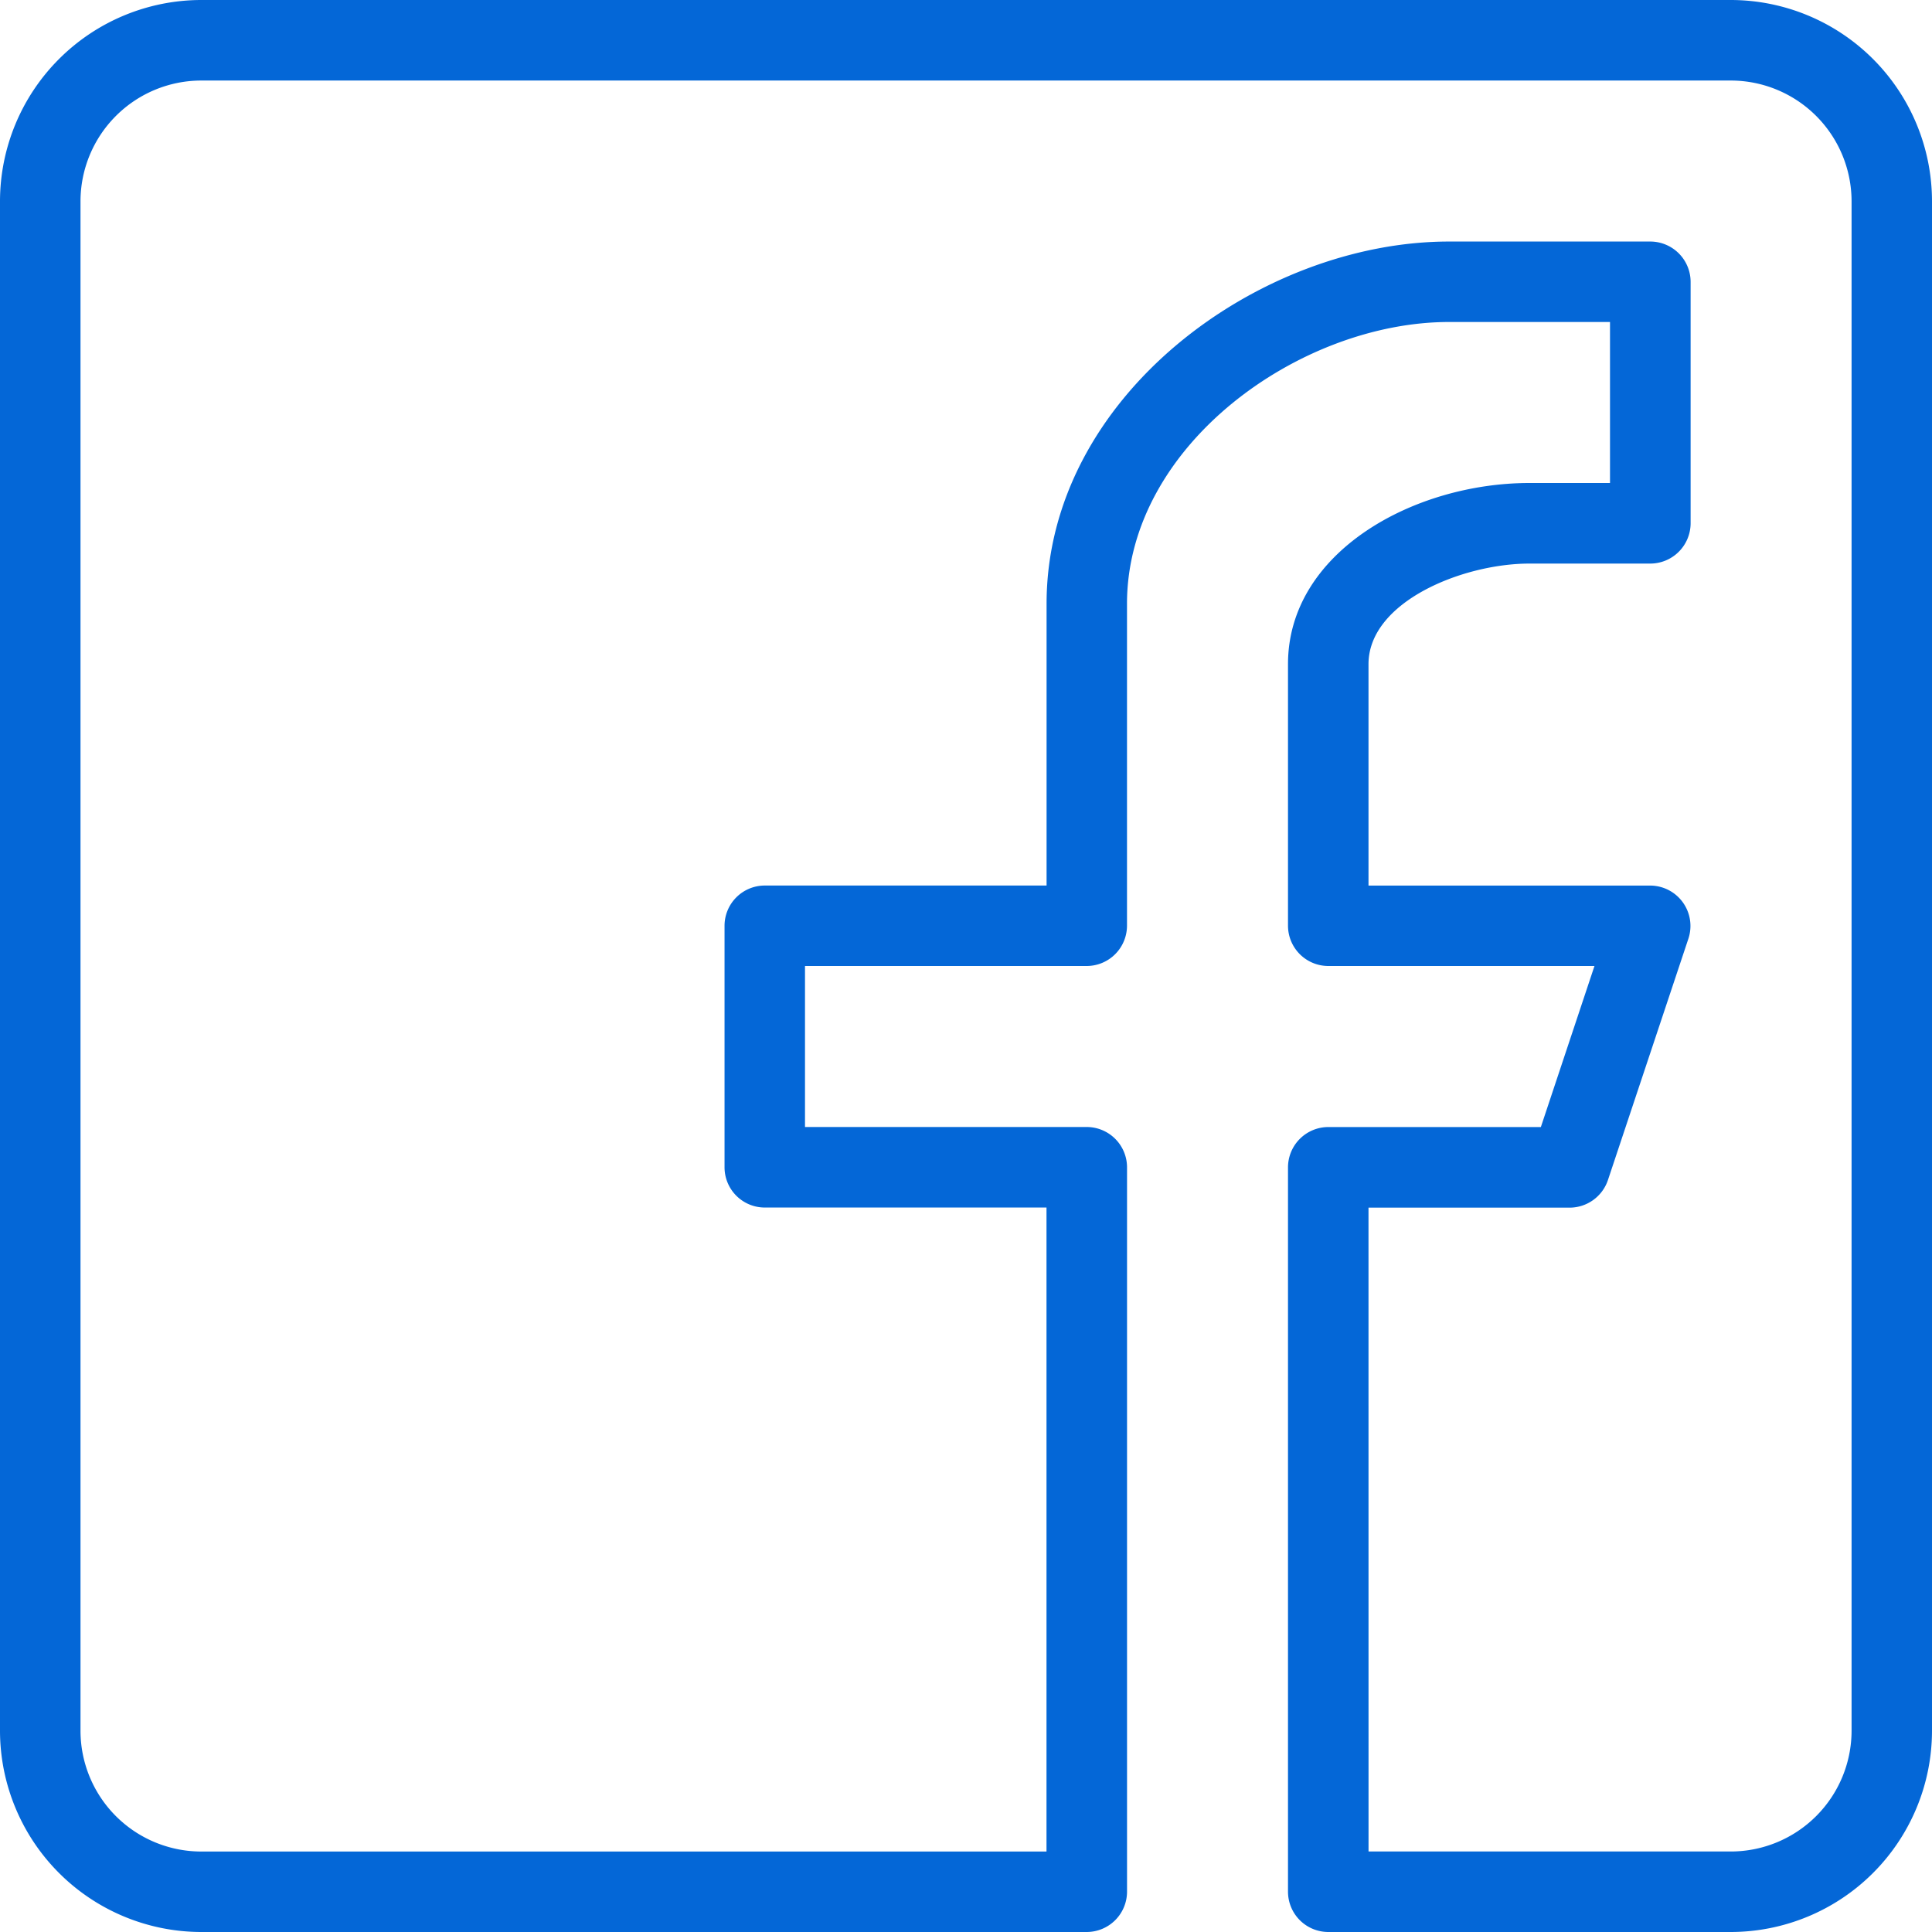 <svg xmlns="http://www.w3.org/2000/svg" width="51" height="51" viewBox="0 0 51 51"><defs><style>.a{fill:#0467d7;}</style></defs><path class="a" d="M45.688,51H35.063A1.065,1.065,0,0,1,34,49.938V30.813a1.066,1.066,0,0,1,1.063-1.062h5.612L42.09,25.5H35.063A1.065,1.065,0,0,1,34,24.438V17.531c0-2.954,3.313-4.781,6.375-4.781H42.5V8.5H38.25c-3.931,0-8.5,3.249-8.5,7.438v8.5A1.066,1.066,0,0,1,28.688,25.5H21.25v4.25h7.438a1.066,1.066,0,0,1,1.063,1.063V49.938A1.066,1.066,0,0,1,28.688,51H5.313A5.319,5.319,0,0,1,0,45.688V5.313A5.319,5.319,0,0,1,5.313,0H45.688A5.317,5.317,0,0,1,51,5.313V45.688A5.317,5.317,0,0,1,45.688,51Zm-9.562-2.125h9.563a3.191,3.191,0,0,0,3.188-3.187V5.313a3.191,3.191,0,0,0-3.187-3.187H5.313A3.191,3.191,0,0,0,2.125,5.313V45.688a3.191,3.191,0,0,0,3.188,3.188H27.625v-17H20.188a1.063,1.063,0,0,1-1.062-1.062V24.438a1.063,1.063,0,0,1,1.063-1.062h7.438V15.938c0-5.472,5.612-9.562,10.625-9.562h5.313a1.066,1.066,0,0,1,1.063,1.063v6.375a1.066,1.066,0,0,1-1.062,1.063H40.375c-1.774,0-4.25,1.014-4.25,2.656v5.844h7.438a1.066,1.066,0,0,1,1.007,1.4l-2.125,6.375a1.069,1.069,0,0,1-1.012.727H36.125Z"/></svg>